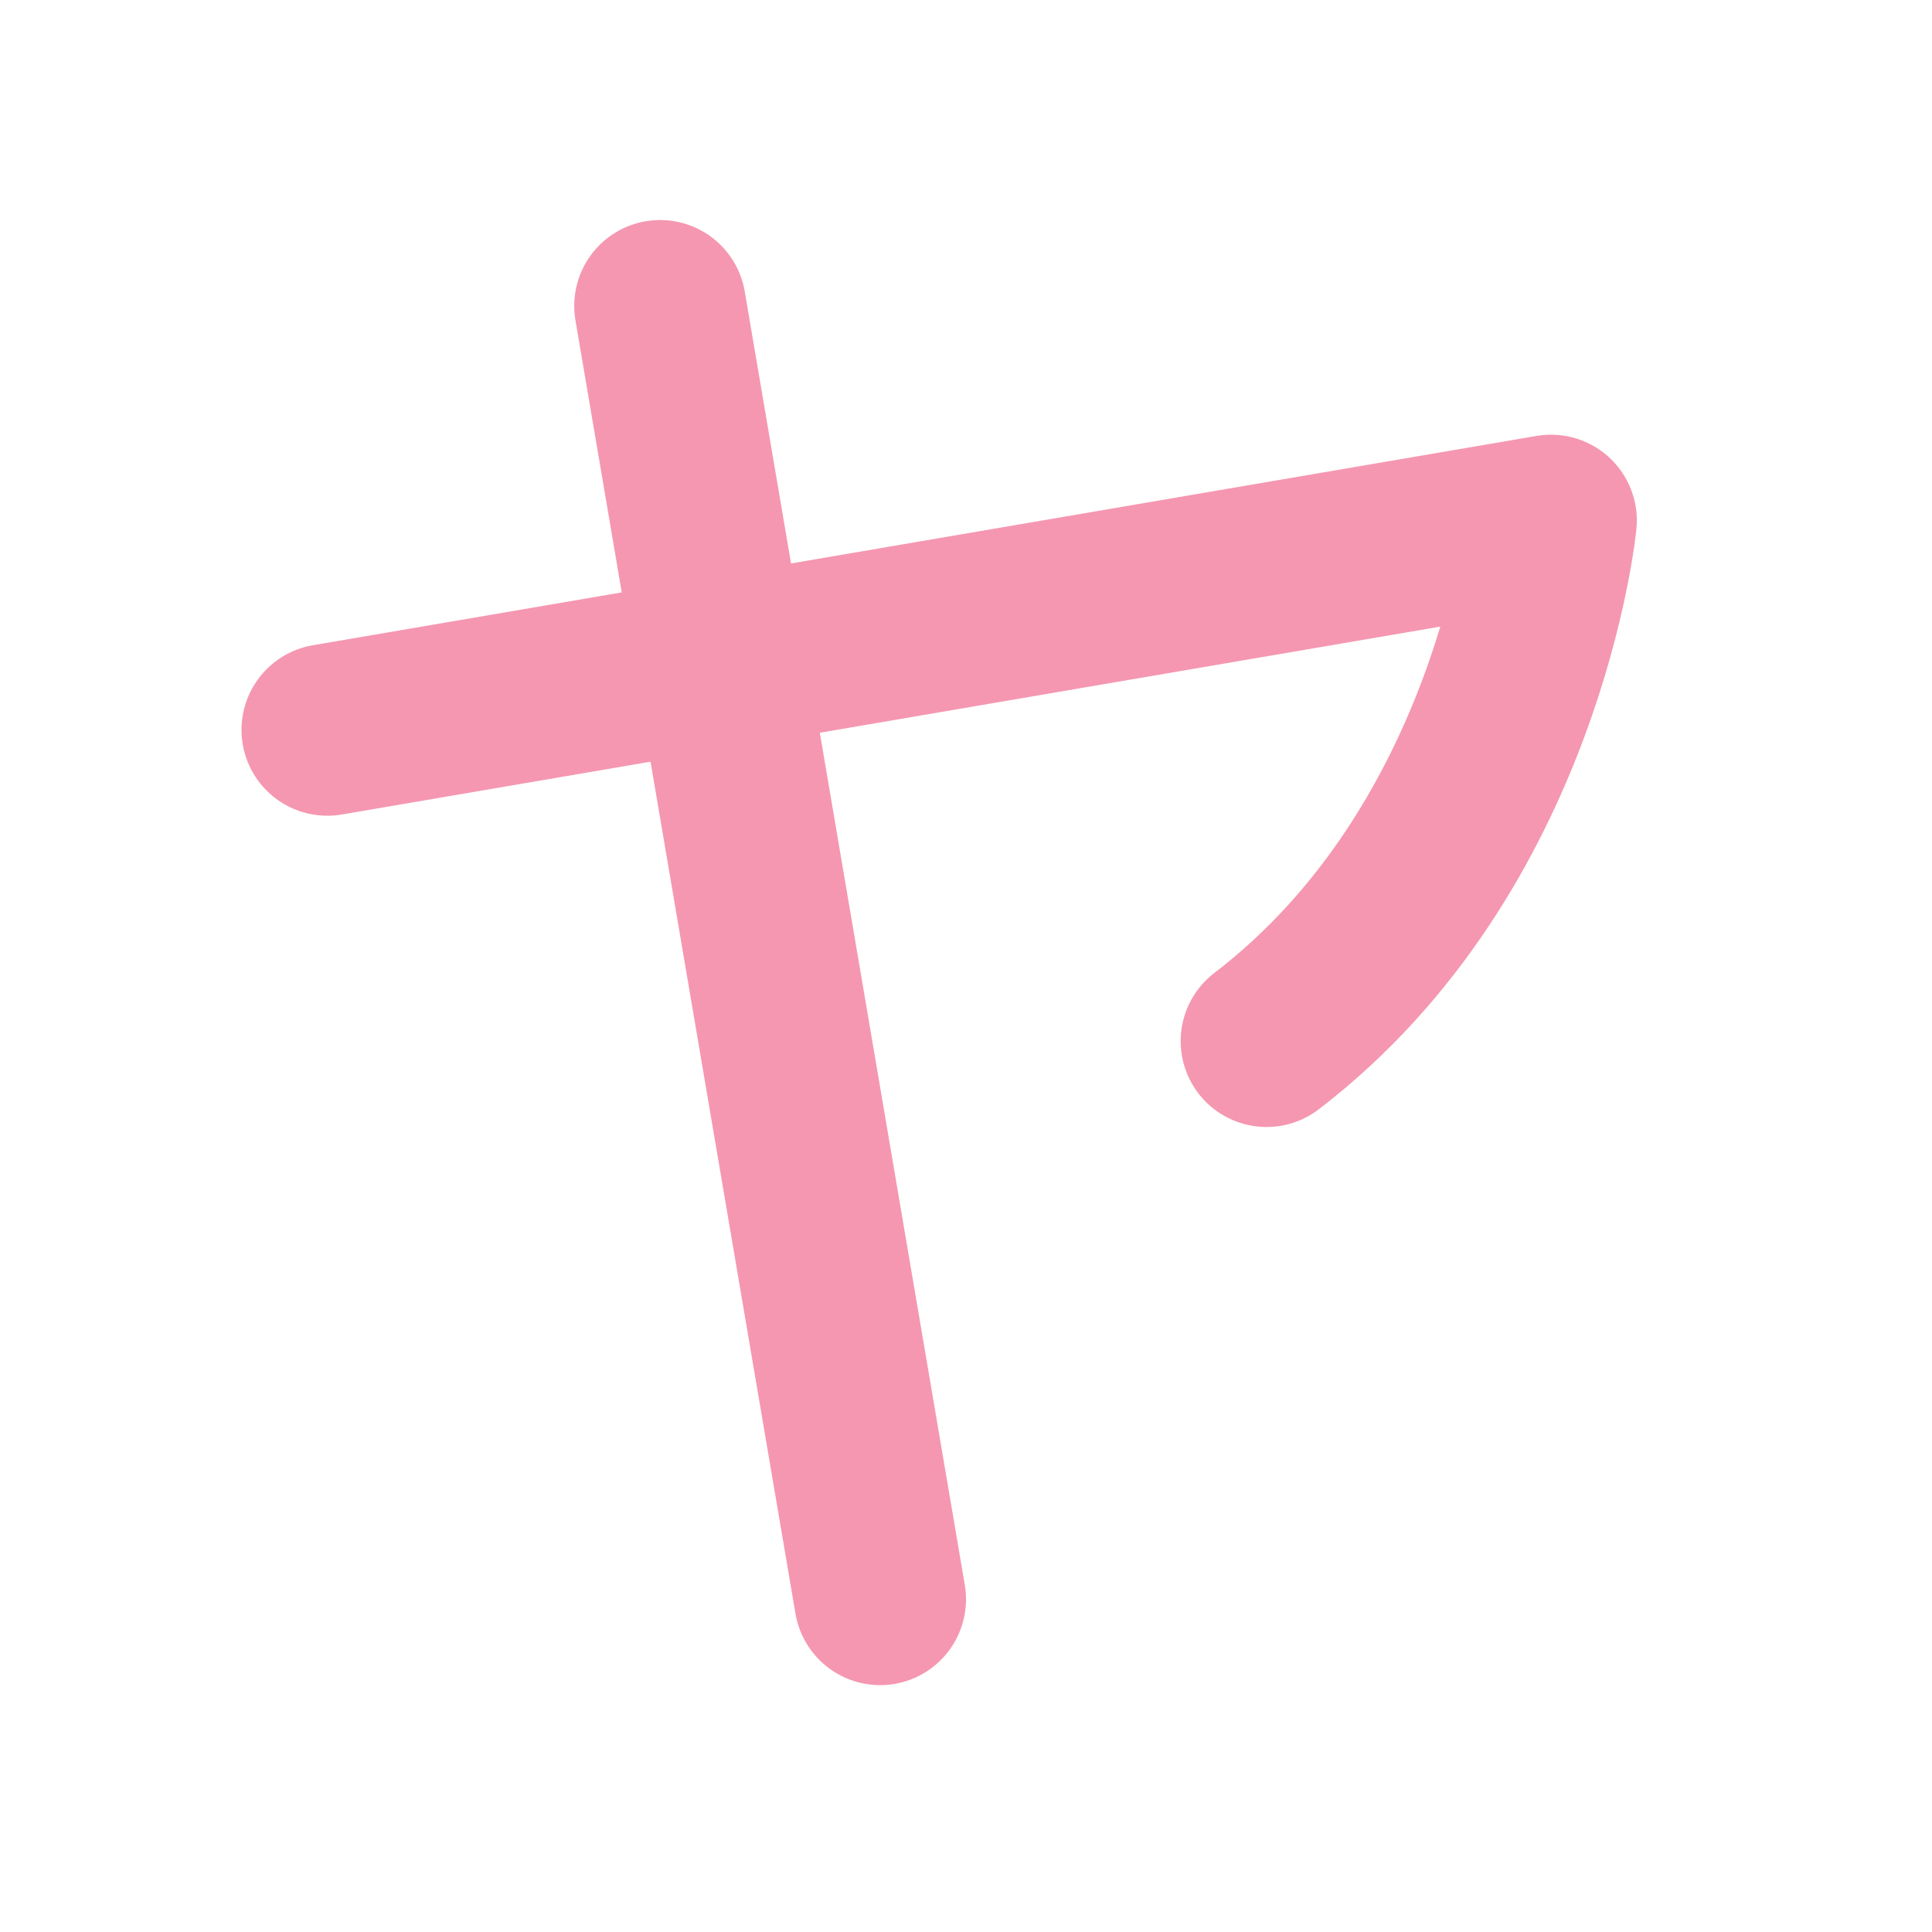 <?xml version="1.0" encoding="UTF-8" standalone="no"?>
<svg width="180px" height="180px" viewBox="0 0 180 180" version="1.1" xmlns="http://www.w3.org/2000/svg" xmlns:xlink="http://www.w3.org/1999/xlink">
    <!-- Generator: Sketch 3.8.1 (29687) - http://www.bohemiancoding.com/sketch -->
    <title>katakana_ya</title>
    <desc>Created with Sketch.</desc>
    <defs></defs>
    <g id="Page-1" stroke="none" stroke-width="1" fill="none" fill-rule="evenodd" stroke-linecap="round" stroke-linejoin="round">
        <g id="katakana_ya" stroke="#F597B1" stroke-width="16">
            <path d="M30.5,68 L144.5,48.5 C144.5,48.5 141.5,79 118,97" id="Path-36"></path>
            <path d="M61.5,28.5 L82,149" id="Path-86"></path>
        </g>
    </g>
</svg>
